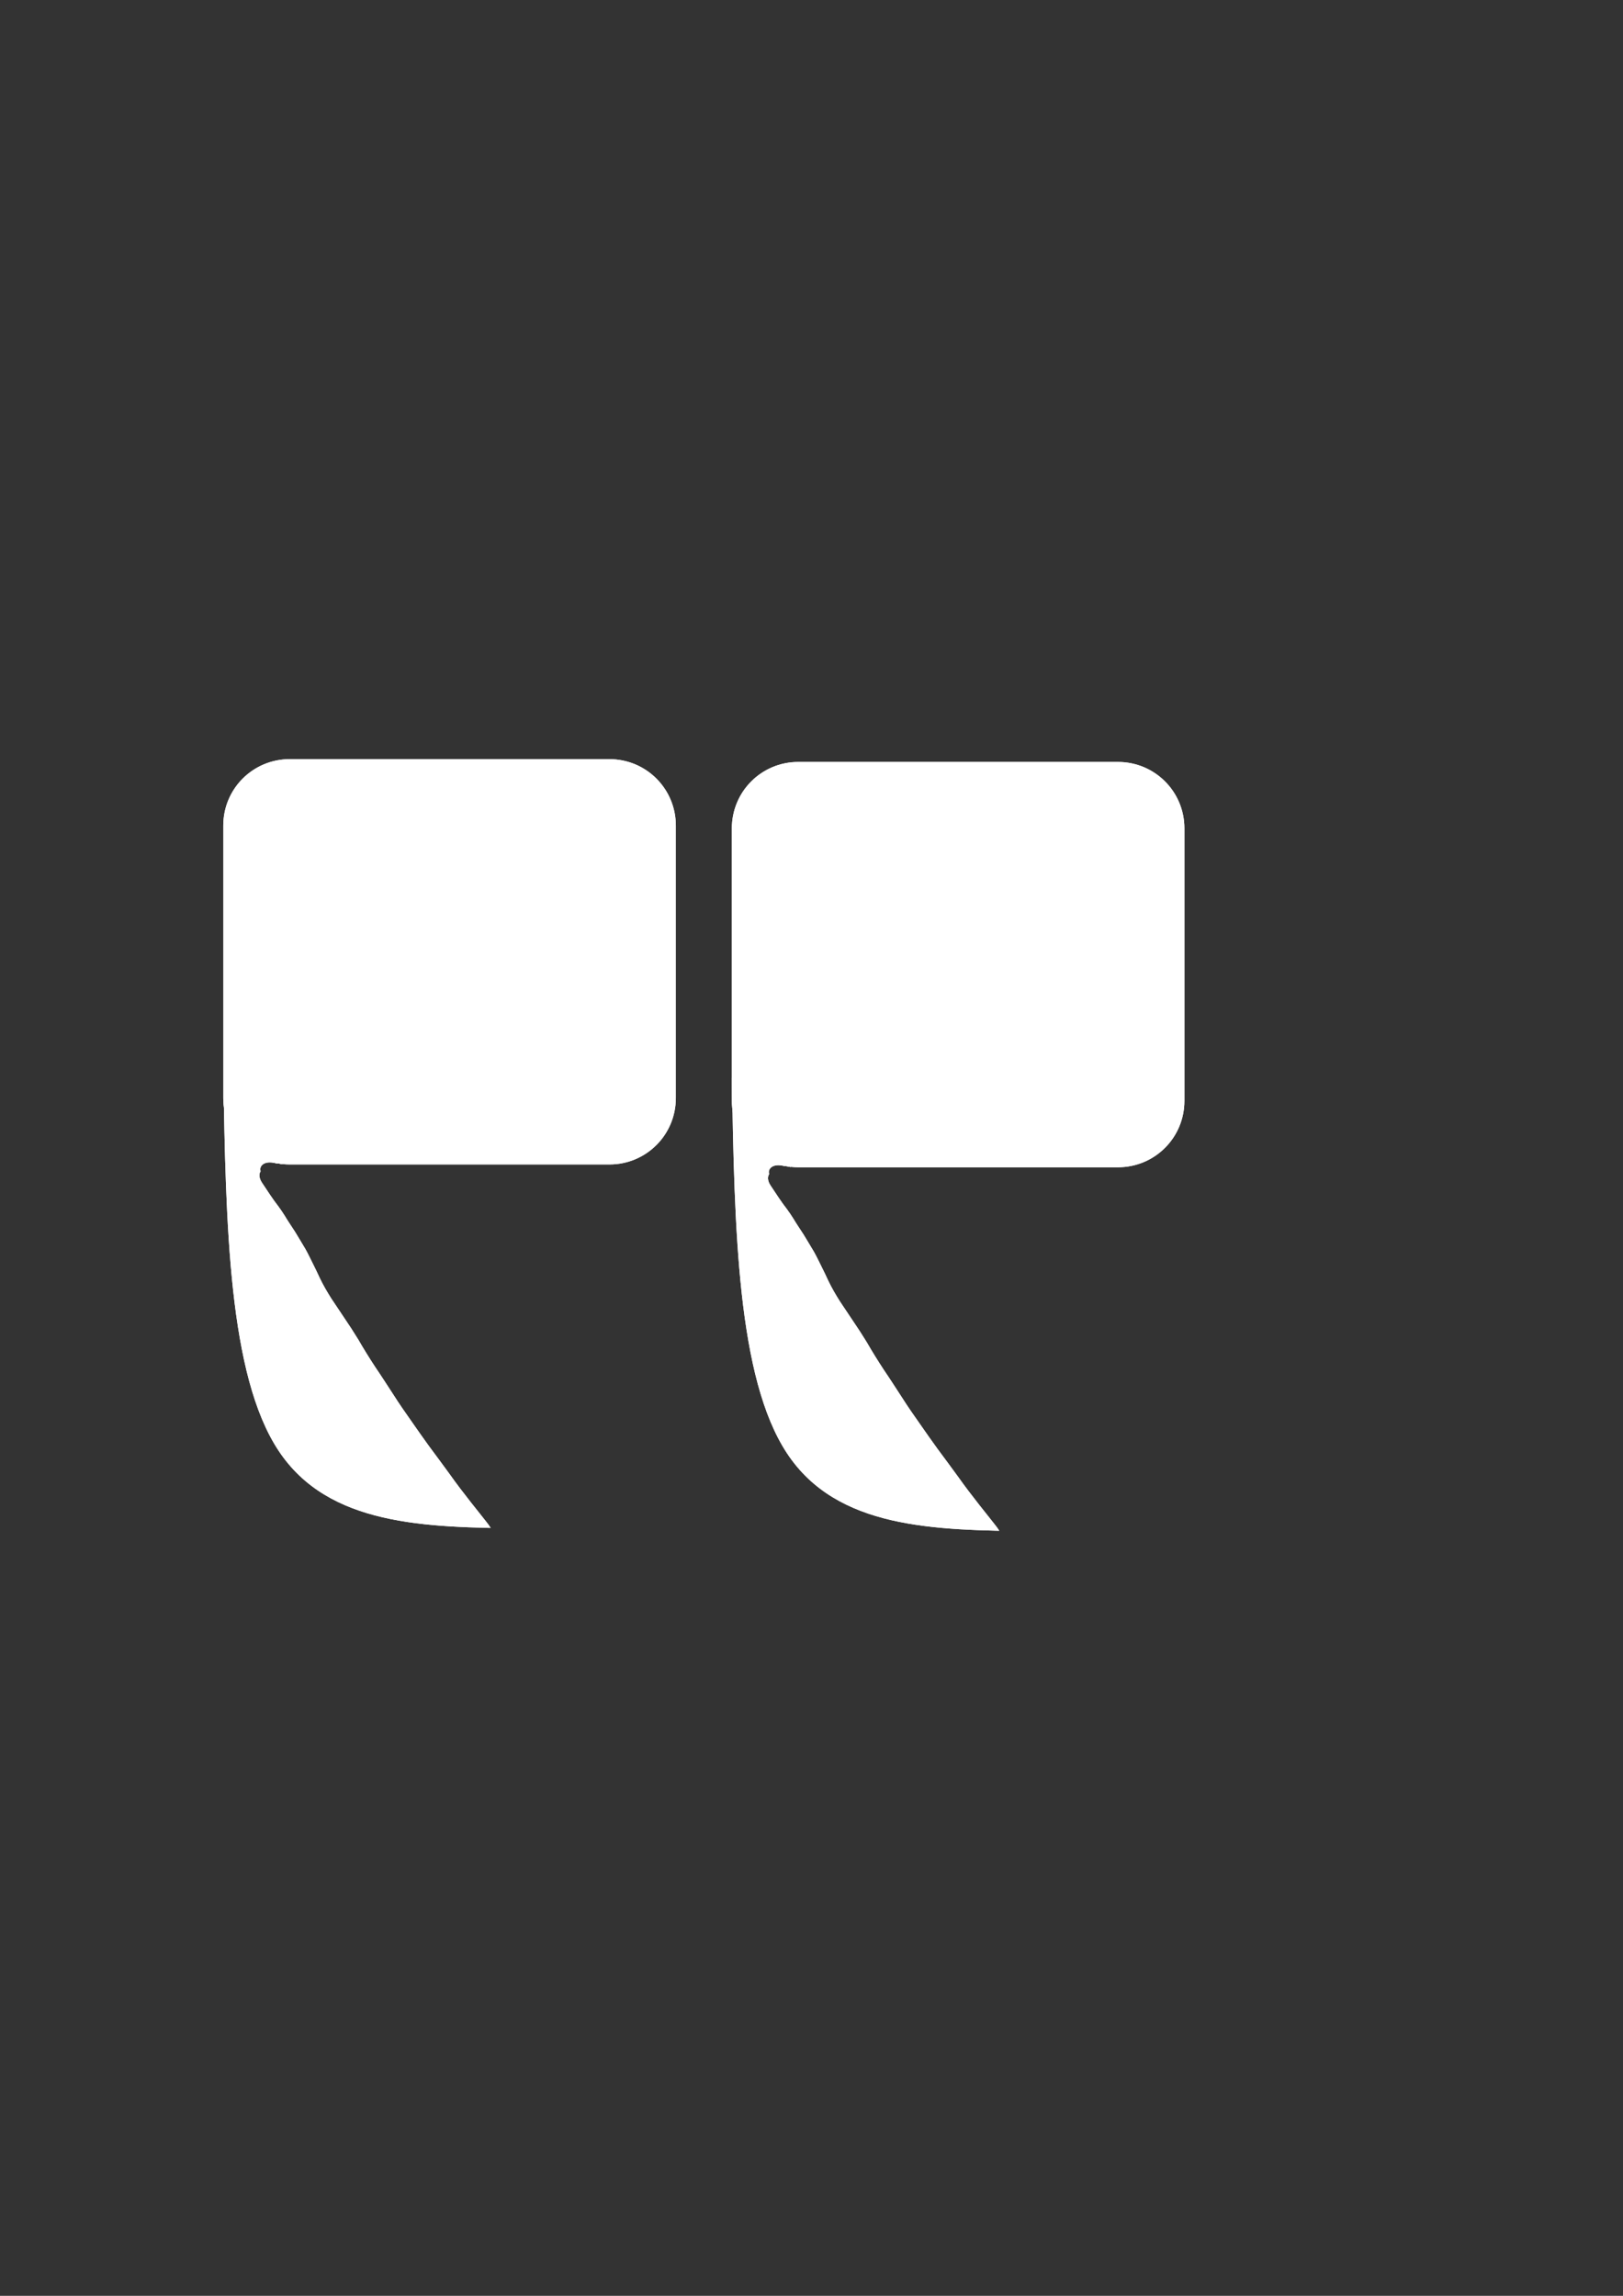 <?xml version="1.0" encoding="UTF-8" standalone="no"?>
<!-- Created with Inkscape (http://www.inkscape.org/) -->

<svg
   width="210mm"
   height="297mm"
   viewBox="0 0 210 297"
   version="1.1"
   id="svg5"
   sodipodi:docname="left start quote white.svg"
   inkscape:version="1.2.2 (732a01da63, 2022-12-09)"
   xmlns:inkscape="http://www.inkscape.org/namespaces/inkscape"
   xmlns:sodipodi="http://sodipodi.sourceforge.net/DTD/sodipodi-0.dtd"
   xmlns:xlink="http://www.w3.org/1999/xlink"
   xmlns="http://www.w3.org/2000/svg"
   xmlns:svg="http://www.w3.org/2000/svg">
  <rect x="0" y="0" width="210" height="297" fill="#333333" stroke="none"/>
  <sodipodi:namedview
     id="namedview7"
     pagecolor="#505050"
     bordercolor="#ffffff"
     borderopacity="1"
     inkscape:showpageshadow="0"
     inkscape:pageopacity="0"
     inkscape:pagecheckerboard="1"
     inkscape:deskcolor="#505050"
     inkscape:document-units="mm"
     showgrid="false"
     inkscape:zoom="0.72776573"
     inkscape:cx="344.8912"
     inkscape:cy="442.45007"
     inkscape:window-width="1920"
     inkscape:window-height="974"
     inkscape:window-x="-11"
     inkscape:window-y="-11"
     inkscape:window-maximized="1"
     inkscape:current-layer="layer1" />
  <defs
     id="defs2">
    <inkscape:path-effect
       effect="bspline"
       id="path-effect235"
       is_visible="true"
       lpeversion="1"
       weight="33.333"
       steps="2"
       helper_size="0"
       apply_no_weight="true"
       apply_with_weight="true"
       only_selected="false" />
    <clipPath
       clipPathUnits="userSpaceOnUse"
       id="clipPath717">
      <path
         id="path719"
         style="fill:#ff0000;fill-opacity:1;fill-rule:nonzero;stroke:none;stroke-width:0.265"
         d="m 70.423,69.657 v 52.434 h 5.112 c 0.204,-0.157 0.5,-0.26 0.882,-0.263 0.118,-7.9e-4 0.245,0.008 0.379,0.027 0.041,0.006 0.082,0.012 0.124,0.018 0.128,0.019 0.244,0.046 0.352,0.078 0.016,-8e-4 0.032,-0.002 0.048,-0.002 0.224,-0.004 0.48,0.038 0.761,0.142 H 128.981 V 69.657 Z" />
    </clipPath>
    <clipPath
       clipPathUnits="userSpaceOnUse"
       id="clipPath1117">
      <path
         id="path1119"
         style="fill:#ff0000;fill-opacity:1;fill-rule:nonzero;stroke:none;stroke-width:0.265"
         d="m 70.429,110.508 v 58.667 h 34.635 c -0.196,-0.313 -0.406,-0.615 -0.643,-0.9 -0.647,-0.833 -1.314,-1.65 -1.965,-2.48 -0.935,-1.189 -1.856,-2.389 -2.73,-3.624 -0.886,-1.226 -1.793,-2.436 -2.691,-3.652 -0.768,-1.056 -1.516,-2.126 -2.262,-3.198 -0.79,-1.123 -1.579,-2.247 -2.313,-3.408 -0.79,-1.2 -1.554,-2.416 -2.366,-3.601 -0.773,-1.178 -1.517,-2.375 -2.22,-3.596 -0.582,-0.944 -1.182,-1.878 -1.81,-2.793 -0.561,-0.831 -1.112,-1.668 -1.671,-2.5 -0.53,-0.844 -1.037,-1.705 -1.468,-2.604 -0.327,-0.691 -0.642,-1.388 -0.995,-2.066 -0.293,-0.588 -0.574,-1.18 -0.899,-1.752 -0.442,-0.733 -0.874,-1.472 -1.323,-2.201 -0.44,-0.687 -0.906,-1.357 -1.323,-2.058 -0.268,-0.423 -0.543,-0.843 -0.843,-1.244 -0.37,-0.482 -0.728,-0.973 -1.065,-1.48 -0.358,-0.527 -0.712,-1.056 -1.059,-1.59 -0.397,-0.611 -0.384,-1.145 -0.164,-1.458 -0.185,-0.539 0.233,-1.137 1.163,-1.144 0.118,-7.9e-4 0.245,0.008 0.379,0.027 0.041,0.006 0.082,0.012 0.124,0.018 0.128,0.019 0.244,0.046 0.353,0.078 0.016,-8e-4 0.032,-0.002 0.048,-0.002 0.242,-0.005 0.521,0.046 0.83,0.168 0.387,0.153 0.789,0.265 1.194,0.36 0.571,0.134 0.923,0.403 1.09,0.7 0.312,0.023 0.624,0.05 0.935,0.09 0.687,0.083 1.373,0.18 2.047,0.34 1.753,0.416 1.455,2.209 -0.299,1.796 -0.648,-0.152 -1.305,-0.249 -1.965,-0.328 -0.134,-0.017 -0.268,-0.032 -0.403,-0.045 0.259,0.297 0.491,0.615 0.718,0.938 0.407,0.653 0.792,1.318 1.212,1.963 0.055,0.076 0.109,0.154 0.162,0.232 0.107,0.088 0.213,0.176 0.32,0.264 0.717,0.578 1.379,1.218 2.053,1.844 0.312,0.282 0.63,0.557 0.948,0.832 -0.55,-0.778 -1.072,-1.577 -1.506,-2.426 -0.078,-0.168 -0.163,-0.333 -0.234,-0.504 -0.189,-0.457 -0.31,-0.941 -0.389,-1.428 -0.067,-0.418 0.132,-0.652 0.346,-0.655 0.177,-0.002 0.365,0.156 0.421,0.502 0.072,0.449 0.18,0.894 0.357,1.314 0.063,0.15 0.138,0.294 0.207,0.441 0.443,0.861 0.98,1.669 1.541,2.456 0.23,0.315 0.488,0.607 0.75,0.895 0.313,0.342 0.229,0.668 5.29e-4,0.751 0.151,0.147 0.302,0.295 0.453,0.442 1.055,1.049 2.096,2.112 3.189,3.122 0.606,0.56 0.809,0.729 1.413,1.254 0.76,0.614 1.51,1.258 2.35,1.763 0.375,0.233 0.797,0.368 1.193,0.558 1.602,0.768 0.809,2.402 -0.784,1.614 -0.444,-0.22 -0.926,-0.361 -1.342,-0.639 -0.771,-0.473 -1.485,-1.032 -2.184,-1.605 0.169,0.235 0.336,0.471 0.503,0.707 0.588,0.83 1.203,1.639 1.781,2.476 0.609,0.902 1.278,1.761 1.95,2.616 0.61,0.805 1.242,1.595 1.77,2.458 0.117,0.192 0.225,0.389 0.337,0.583 0.499,0.947 0.944,1.926 1.285,2.941 0.257,0.794 0.322,1.626 0.426,2.448 0.002,0.069 0.01,0.137 0.02,0.203 0.083,0.101 0.167,0.202 0.25,0.303 0.334,0.407 0.465,0.795 0.454,1.114 0.045,0.068 0.092,0.134 0.137,0.203 0.1,0.117 0.07,0.081 0.229,0.269 0.216,0.255 0.348,0.503 0.415,0.733 0.937,1.465 1.842,2.95 2.749,4.434 0.636,1.071 1.273,2.143 1.98,3.169 0.549,0.774 1.228,1.442 1.881,2.126 0.361,0.38 0.727,0.754 1.089,1.132 V 110.508 Z" />
    </clipPath>
    <clipPath
       clipPathUnits="userSpaceOnUse"
       id="clipPath717-4">
      <path
         id="path719-7"
         style="fill:#ff0000;fill-opacity:1;fill-rule:nonzero;stroke:none;stroke-width:0.265"
         d="m 70.423,69.657 v 52.434 h 5.112 c 0.204,-0.157 0.5,-0.26 0.882,-0.263 0.118,-7.9e-4 0.245,0.008 0.379,0.027 0.041,0.006 0.082,0.012 0.124,0.018 0.128,0.019 0.244,0.046 0.352,0.078 0.016,-8e-4 0.032,-0.002 0.048,-0.002 0.224,-0.004 0.48,0.038 0.761,0.142 H 128.981 V 69.657 Z" />
    </clipPath>
    <clipPath
       clipPathUnits="userSpaceOnUse"
       id="clipPath1117-6">
      <path
         id="path1119-9"
         style="fill:#ff0000;fill-opacity:1;fill-rule:nonzero;stroke:none;stroke-width:0.265"
         d="m 70.429,110.508 v 58.667 h 34.635 c -0.196,-0.313 -0.406,-0.615 -0.643,-0.9 -0.647,-0.833 -1.314,-1.65 -1.965,-2.48 -0.935,-1.189 -1.856,-2.389 -2.73,-3.624 -0.886,-1.226 -1.793,-2.436 -2.691,-3.652 -0.768,-1.056 -1.516,-2.126 -2.262,-3.198 -0.79,-1.123 -1.579,-2.247 -2.313,-3.408 -0.79,-1.2 -1.554,-2.416 -2.366,-3.601 -0.773,-1.178 -1.517,-2.375 -2.22,-3.596 -0.582,-0.944 -1.182,-1.878 -1.81,-2.793 -0.561,-0.831 -1.112,-1.668 -1.671,-2.5 -0.53,-0.844 -1.037,-1.705 -1.468,-2.604 -0.327,-0.691 -0.642,-1.388 -0.995,-2.066 -0.293,-0.588 -0.574,-1.18 -0.899,-1.752 -0.442,-0.733 -0.874,-1.472 -1.323,-2.201 -0.44,-0.687 -0.906,-1.357 -1.323,-2.058 -0.268,-0.423 -0.543,-0.843 -0.843,-1.244 -0.37,-0.482 -0.728,-0.973 -1.065,-1.48 -0.358,-0.527 -0.712,-1.056 -1.059,-1.59 -0.397,-0.611 -0.384,-1.145 -0.164,-1.458 -0.185,-0.539 0.233,-1.137 1.163,-1.144 0.118,-7.9e-4 0.245,0.008 0.379,0.027 0.041,0.006 0.082,0.012 0.124,0.018 0.128,0.019 0.244,0.046 0.353,0.078 0.016,-8e-4 0.032,-0.002 0.048,-0.002 0.242,-0.005 0.521,0.046 0.83,0.168 0.387,0.153 0.789,0.265 1.194,0.36 0.571,0.134 0.923,0.403 1.09,0.7 0.312,0.023 0.624,0.05 0.935,0.09 0.687,0.083 1.373,0.18 2.047,0.34 1.753,0.416 1.455,2.209 -0.299,1.796 -0.648,-0.152 -1.305,-0.249 -1.965,-0.328 -0.134,-0.017 -0.268,-0.032 -0.403,-0.045 0.259,0.297 0.491,0.615 0.718,0.938 0.407,0.653 0.792,1.318 1.212,1.963 0.055,0.076 0.109,0.154 0.162,0.232 0.107,0.088 0.213,0.176 0.32,0.264 0.717,0.578 1.379,1.218 2.053,1.844 0.312,0.282 0.63,0.557 0.948,0.832 -0.55,-0.778 -1.072,-1.577 -1.506,-2.426 -0.078,-0.168 -0.163,-0.333 -0.234,-0.504 -0.189,-0.457 -0.31,-0.941 -0.389,-1.428 -0.067,-0.418 0.132,-0.652 0.346,-0.655 0.177,-0.002 0.365,0.156 0.421,0.502 0.072,0.449 0.18,0.894 0.357,1.314 0.063,0.15 0.138,0.294 0.207,0.441 0.443,0.861 0.98,1.669 1.541,2.456 0.23,0.315 0.488,0.607 0.75,0.895 0.313,0.342 0.229,0.668 5.29e-4,0.751 0.151,0.147 0.302,0.295 0.453,0.442 1.055,1.049 2.096,2.112 3.189,3.122 0.606,0.56 0.809,0.729 1.413,1.254 0.76,0.614 1.51,1.258 2.35,1.763 0.375,0.233 0.797,0.368 1.193,0.558 1.602,0.768 0.809,2.402 -0.784,1.614 -0.444,-0.22 -0.926,-0.361 -1.342,-0.639 -0.771,-0.473 -1.485,-1.032 -2.184,-1.605 0.169,0.235 0.336,0.471 0.503,0.707 0.588,0.83 1.203,1.639 1.781,2.476 0.609,0.902 1.278,1.761 1.95,2.616 0.61,0.805 1.242,1.595 1.77,2.458 0.117,0.192 0.225,0.389 0.337,0.583 0.499,0.947 0.944,1.926 1.285,2.941 0.257,0.794 0.322,1.626 0.426,2.448 0.002,0.069 0.01,0.137 0.02,0.203 0.083,0.101 0.167,0.202 0.25,0.303 0.334,0.407 0.465,0.795 0.454,1.114 0.045,0.068 0.092,0.134 0.137,0.203 0.1,0.117 0.07,0.081 0.229,0.269 0.216,0.255 0.348,0.503 0.415,0.733 0.937,1.465 1.842,2.95 2.749,4.434 0.636,1.071 1.273,2.143 1.98,3.169 0.549,0.774 1.228,1.442 1.881,2.126 0.361,0.38 0.727,0.754 1.089,1.132 V 110.508 Z" />
    </clipPath>
    <clipPath
       clipPathUnits="userSpaceOnUse"
       id="clipPath1649">
      <path
         id="path1647"
         style="fill:#ff0000;fill-opacity:1;fill-rule:nonzero;stroke:none;stroke-width:0.265"
         d="m 70.423,69.657 v 52.434 h 5.112 c 0.204,-0.157 0.5,-0.26 0.882,-0.263 0.118,-7.9e-4 0.245,0.008 0.379,0.027 0.041,0.006 0.082,0.012 0.124,0.018 0.128,0.019 0.244,0.046 0.352,0.078 0.016,-8e-4 0.032,-0.002 0.048,-0.002 0.224,-0.004 0.48,0.038 0.761,0.142 H 128.981 V 69.657 Z" />
    </clipPath>
    <clipPath
       clipPathUnits="userSpaceOnUse"
       id="clipPath1653">
      <path
         id="path1651"
         style="fill:#ff0000;fill-opacity:1;fill-rule:nonzero;stroke:none;stroke-width:0.265"
         d="m 70.423,69.657 v 52.434 h 5.112 c 0.204,-0.157 0.5,-0.26 0.882,-0.263 0.118,-7.9e-4 0.245,0.008 0.379,0.027 0.041,0.006 0.082,0.012 0.124,0.018 0.128,0.019 0.244,0.046 0.352,0.078 0.016,-8e-4 0.032,-0.002 0.048,-0.002 0.224,-0.004 0.48,0.038 0.761,0.142 H 128.981 V 69.657 Z" />
    </clipPath>
    <clipPath
       clipPathUnits="userSpaceOnUse"
       id="clipPath1657">
      <path
         id="path1655"
         style="fill:#ff0000;fill-opacity:1;fill-rule:nonzero;stroke:none;stroke-width:0.265"
         d="m 70.429,110.508 v 58.667 h 34.635 c -0.196,-0.313 -0.406,-0.615 -0.643,-0.9 -0.647,-0.833 -1.314,-1.65 -1.965,-2.48 -0.935,-1.189 -1.856,-2.389 -2.73,-3.624 -0.886,-1.226 -1.793,-2.436 -2.691,-3.652 -0.768,-1.056 -1.516,-2.126 -2.262,-3.198 -0.79,-1.123 -1.579,-2.247 -2.313,-3.408 -0.79,-1.2 -1.554,-2.416 -2.366,-3.601 -0.773,-1.178 -1.517,-2.375 -2.22,-3.596 -0.582,-0.944 -1.182,-1.878 -1.81,-2.793 -0.561,-0.831 -1.112,-1.668 -1.671,-2.5 -0.53,-0.844 -1.037,-1.705 -1.468,-2.604 -0.327,-0.691 -0.642,-1.388 -0.995,-2.066 -0.293,-0.588 -0.574,-1.18 -0.899,-1.752 -0.442,-0.733 -0.874,-1.472 -1.323,-2.201 -0.44,-0.687 -0.906,-1.357 -1.323,-2.058 -0.268,-0.423 -0.543,-0.843 -0.843,-1.244 -0.37,-0.482 -0.728,-0.973 -1.065,-1.48 -0.358,-0.527 -0.712,-1.056 -1.059,-1.59 -0.397,-0.611 -0.384,-1.145 -0.164,-1.458 -0.185,-0.539 0.233,-1.137 1.163,-1.144 0.118,-7.9e-4 0.245,0.008 0.379,0.027 0.041,0.006 0.082,0.012 0.124,0.018 0.128,0.019 0.244,0.046 0.353,0.078 0.016,-8e-4 0.032,-0.002 0.048,-0.002 0.242,-0.005 0.521,0.046 0.83,0.168 0.387,0.153 0.789,0.265 1.194,0.36 0.571,0.134 0.923,0.403 1.09,0.7 0.312,0.023 0.624,0.05 0.935,0.09 0.687,0.083 1.373,0.18 2.047,0.34 1.753,0.416 1.455,2.209 -0.299,1.796 -0.648,-0.152 -1.305,-0.249 -1.965,-0.328 -0.134,-0.017 -0.268,-0.032 -0.403,-0.045 0.259,0.297 0.491,0.615 0.718,0.938 0.407,0.653 0.792,1.318 1.212,1.963 0.055,0.076 0.109,0.154 0.162,0.232 0.107,0.088 0.213,0.176 0.32,0.264 0.717,0.578 1.379,1.218 2.053,1.844 0.312,0.282 0.63,0.557 0.948,0.832 -0.55,-0.778 -1.072,-1.577 -1.506,-2.426 -0.078,-0.168 -0.163,-0.333 -0.234,-0.504 -0.189,-0.457 -0.31,-0.941 -0.389,-1.428 -0.067,-0.418 0.132,-0.652 0.346,-0.655 0.177,-0.002 0.365,0.156 0.421,0.502 0.072,0.449 0.18,0.894 0.357,1.314 0.063,0.15 0.138,0.294 0.207,0.441 0.443,0.861 0.98,1.669 1.541,2.456 0.23,0.315 0.488,0.607 0.75,0.895 0.313,0.342 0.229,0.668 5.29e-4,0.751 0.151,0.147 0.302,0.295 0.453,0.442 1.055,1.049 2.096,2.112 3.189,3.122 0.606,0.56 0.809,0.729 1.413,1.254 0.76,0.614 1.51,1.258 2.35,1.763 0.375,0.233 0.797,0.368 1.193,0.558 1.602,0.768 0.809,2.402 -0.784,1.614 -0.444,-0.22 -0.926,-0.361 -1.342,-0.639 -0.771,-0.473 -1.485,-1.032 -2.184,-1.605 0.169,0.235 0.336,0.471 0.503,0.707 0.588,0.83 1.203,1.639 1.781,2.476 0.609,0.902 1.278,1.761 1.95,2.616 0.61,0.805 1.242,1.595 1.77,2.458 0.117,0.192 0.225,0.389 0.337,0.583 0.499,0.947 0.944,1.926 1.285,2.941 0.257,0.794 0.322,1.626 0.426,2.448 0.002,0.069 0.01,0.137 0.02,0.203 0.083,0.101 0.167,0.202 0.25,0.303 0.334,0.407 0.465,0.795 0.454,1.114 0.045,0.068 0.092,0.134 0.137,0.203 0.1,0.117 0.07,0.081 0.229,0.269 0.216,0.255 0.348,0.503 0.415,0.733 0.937,1.465 1.842,2.95 2.749,4.434 0.636,1.071 1.273,2.143 1.98,3.169 0.549,0.774 1.228,1.442 1.881,2.126 0.361,0.38 0.727,0.754 1.089,1.132 V 110.508 Z" />
    </clipPath>
    <clipPath
       clipPathUnits="userSpaceOnUse"
       id="clipPath1661">
      <path
         id="path1659"
         style="fill:#ff0000;fill-opacity:1;fill-rule:nonzero;stroke:none;stroke-width:0.265"
         d="m 70.429,110.508 v 58.667 h 34.635 c -0.196,-0.313 -0.406,-0.615 -0.643,-0.9 -0.647,-0.833 -1.314,-1.65 -1.965,-2.48 -0.935,-1.189 -1.856,-2.389 -2.73,-3.624 -0.886,-1.226 -1.793,-2.436 -2.691,-3.652 -0.768,-1.056 -1.516,-2.126 -2.262,-3.198 -0.79,-1.123 -1.579,-2.247 -2.313,-3.408 -0.79,-1.2 -1.554,-2.416 -2.366,-3.601 -0.773,-1.178 -1.517,-2.375 -2.22,-3.596 -0.582,-0.944 -1.182,-1.878 -1.81,-2.793 -0.561,-0.831 -1.112,-1.668 -1.671,-2.5 -0.53,-0.844 -1.037,-1.705 -1.468,-2.604 -0.327,-0.691 -0.642,-1.388 -0.995,-2.066 -0.293,-0.588 -0.574,-1.18 -0.899,-1.752 -0.442,-0.733 -0.874,-1.472 -1.323,-2.201 -0.44,-0.687 -0.906,-1.357 -1.323,-2.058 -0.268,-0.423 -0.543,-0.843 -0.843,-1.244 -0.37,-0.482 -0.728,-0.973 -1.065,-1.48 -0.358,-0.527 -0.712,-1.056 -1.059,-1.59 -0.397,-0.611 -0.384,-1.145 -0.164,-1.458 -0.185,-0.539 0.233,-1.137 1.163,-1.144 0.118,-7.9e-4 0.245,0.008 0.379,0.027 0.041,0.006 0.082,0.012 0.124,0.018 0.128,0.019 0.244,0.046 0.353,0.078 0.016,-8e-4 0.032,-0.002 0.048,-0.002 0.242,-0.005 0.521,0.046 0.83,0.168 0.387,0.153 0.789,0.265 1.194,0.36 0.571,0.134 0.923,0.403 1.09,0.7 0.312,0.023 0.624,0.05 0.935,0.09 0.687,0.083 1.373,0.18 2.047,0.34 1.753,0.416 1.455,2.209 -0.299,1.796 -0.648,-0.152 -1.305,-0.249 -1.965,-0.328 -0.134,-0.017 -0.268,-0.032 -0.403,-0.045 0.259,0.297 0.491,0.615 0.718,0.938 0.407,0.653 0.792,1.318 1.212,1.963 0.055,0.076 0.109,0.154 0.162,0.232 0.107,0.088 0.213,0.176 0.32,0.264 0.717,0.578 1.379,1.218 2.053,1.844 0.312,0.282 0.63,0.557 0.948,0.832 -0.55,-0.778 -1.072,-1.577 -1.506,-2.426 -0.078,-0.168 -0.163,-0.333 -0.234,-0.504 -0.189,-0.457 -0.31,-0.941 -0.389,-1.428 -0.067,-0.418 0.132,-0.652 0.346,-0.655 0.177,-0.002 0.365,0.156 0.421,0.502 0.072,0.449 0.18,0.894 0.357,1.314 0.063,0.15 0.138,0.294 0.207,0.441 0.443,0.861 0.98,1.669 1.541,2.456 0.23,0.315 0.488,0.607 0.75,0.895 0.313,0.342 0.229,0.668 5.29e-4,0.751 0.151,0.147 0.302,0.295 0.453,0.442 1.055,1.049 2.096,2.112 3.189,3.122 0.606,0.56 0.809,0.729 1.413,1.254 0.76,0.614 1.51,1.258 2.35,1.763 0.375,0.233 0.797,0.368 1.193,0.558 1.602,0.768 0.809,2.402 -0.784,1.614 -0.444,-0.22 -0.926,-0.361 -1.342,-0.639 -0.771,-0.473 -1.485,-1.032 -2.184,-1.605 0.169,0.235 0.336,0.471 0.503,0.707 0.588,0.83 1.203,1.639 1.781,2.476 0.609,0.902 1.278,1.761 1.95,2.616 0.61,0.805 1.242,1.595 1.77,2.458 0.117,0.192 0.225,0.389 0.337,0.583 0.499,0.947 0.944,1.926 1.285,2.941 0.257,0.794 0.322,1.626 0.426,2.448 0.002,0.069 0.01,0.137 0.02,0.203 0.083,0.101 0.167,0.202 0.25,0.303 0.334,0.407 0.465,0.795 0.454,1.114 0.045,0.068 0.092,0.134 0.137,0.203 0.1,0.117 0.07,0.081 0.229,0.269 0.216,0.255 0.348,0.503 0.415,0.733 0.937,1.465 1.842,2.95 2.749,4.434 0.636,1.071 1.273,2.143 1.98,3.169 0.549,0.774 1.228,1.442 1.881,2.126 0.361,0.38 0.727,0.754 1.089,1.132 V 110.508 Z" />
    </clipPath>
    <clipPath
       clipPathUnits="userSpaceOnUse"
       id="clipPath717-6">
      <path
         id="path719-6"
         style="fill:#ff0000;fill-opacity:1;fill-rule:nonzero;stroke:none;stroke-width:0.265"
         d="m 70.423,69.657 v 52.434 h 5.112 c 0.204,-0.157 0.5,-0.26 0.882,-0.263 0.118,-7.9e-4 0.245,0.008 0.379,0.027 0.041,0.006 0.082,0.012 0.124,0.018 0.128,0.019 0.244,0.046 0.352,0.078 0.016,-8e-4 0.032,-0.002 0.048,-0.002 0.224,-0.004 0.48,0.038 0.761,0.142 H 128.981 V 69.657 Z" />
    </clipPath>
    <clipPath
       clipPathUnits="userSpaceOnUse"
       id="clipPath1117-0">
      <path
         id="path1119-7"
         style="fill:#ff0000;fill-opacity:1;fill-rule:nonzero;stroke:none;stroke-width:0.265"
         d="m 70.429,110.508 v 58.667 h 34.635 c -0.196,-0.313 -0.406,-0.615 -0.643,-0.9 -0.647,-0.833 -1.314,-1.65 -1.965,-2.48 -0.935,-1.189 -1.856,-2.389 -2.73,-3.624 -0.886,-1.226 -1.793,-2.436 -2.691,-3.652 -0.768,-1.056 -1.516,-2.126 -2.262,-3.198 -0.79,-1.123 -1.579,-2.247 -2.313,-3.408 -0.79,-1.2 -1.554,-2.416 -2.366,-3.601 -0.773,-1.178 -1.517,-2.375 -2.22,-3.596 -0.582,-0.944 -1.182,-1.878 -1.81,-2.793 -0.561,-0.831 -1.112,-1.668 -1.671,-2.5 -0.53,-0.844 -1.037,-1.705 -1.468,-2.604 -0.327,-0.691 -0.642,-1.388 -0.995,-2.066 -0.293,-0.588 -0.574,-1.18 -0.899,-1.752 -0.442,-0.733 -0.874,-1.472 -1.323,-2.201 -0.44,-0.687 -0.906,-1.357 -1.323,-2.058 -0.268,-0.423 -0.543,-0.843 -0.843,-1.244 -0.37,-0.482 -0.728,-0.973 -1.065,-1.48 -0.358,-0.527 -0.712,-1.056 -1.059,-1.59 -0.397,-0.611 -0.384,-1.145 -0.164,-1.458 -0.185,-0.539 0.233,-1.137 1.163,-1.144 0.118,-7.9e-4 0.245,0.008 0.379,0.027 0.041,0.006 0.082,0.012 0.124,0.018 0.128,0.019 0.244,0.046 0.353,0.078 0.016,-8e-4 0.032,-0.002 0.048,-0.002 0.242,-0.005 0.521,0.046 0.83,0.168 0.387,0.153 0.789,0.265 1.194,0.36 0.571,0.134 0.923,0.403 1.09,0.7 0.312,0.023 0.624,0.05 0.935,0.09 0.687,0.083 1.373,0.18 2.047,0.34 1.753,0.416 1.455,2.209 -0.299,1.796 -0.648,-0.152 -1.305,-0.249 -1.965,-0.328 -0.134,-0.017 -0.268,-0.032 -0.403,-0.045 0.259,0.297 0.491,0.615 0.718,0.938 0.407,0.653 0.792,1.318 1.212,1.963 0.055,0.076 0.109,0.154 0.162,0.232 0.107,0.088 0.213,0.176 0.32,0.264 0.717,0.578 1.379,1.218 2.053,1.844 0.312,0.282 0.63,0.557 0.948,0.832 -0.55,-0.778 -1.072,-1.577 -1.506,-2.426 -0.078,-0.168 -0.163,-0.333 -0.234,-0.504 -0.189,-0.457 -0.31,-0.941 -0.389,-1.428 -0.067,-0.418 0.132,-0.652 0.346,-0.655 0.177,-0.002 0.365,0.156 0.421,0.502 0.072,0.449 0.18,0.894 0.357,1.314 0.063,0.15 0.138,0.294 0.207,0.441 0.443,0.861 0.98,1.669 1.541,2.456 0.23,0.315 0.488,0.607 0.75,0.895 0.313,0.342 0.229,0.668 5.29e-4,0.751 0.151,0.147 0.302,0.295 0.453,0.442 1.055,1.049 2.096,2.112 3.189,3.122 0.606,0.56 0.809,0.729 1.413,1.254 0.76,0.614 1.51,1.258 2.35,1.763 0.375,0.233 0.797,0.368 1.193,0.558 1.602,0.768 0.809,2.402 -0.784,1.614 -0.444,-0.22 -0.926,-0.361 -1.342,-0.639 -0.771,-0.473 -1.485,-1.032 -2.184,-1.605 0.169,0.235 0.336,0.471 0.503,0.707 0.588,0.83 1.203,1.639 1.781,2.476 0.609,0.902 1.278,1.761 1.95,2.616 0.61,0.805 1.242,1.595 1.77,2.458 0.117,0.192 0.225,0.389 0.337,0.583 0.499,0.947 0.944,1.926 1.285,2.941 0.257,0.794 0.322,1.626 0.426,2.448 0.002,0.069 0.01,0.137 0.02,0.203 0.083,0.101 0.167,0.202 0.25,0.303 0.334,0.407 0.465,0.795 0.454,1.114 0.045,0.068 0.092,0.134 0.137,0.203 0.1,0.117 0.07,0.081 0.229,0.269 0.216,0.255 0.348,0.503 0.415,0.733 0.937,1.465 1.842,2.95 2.749,4.434 0.636,1.071 1.273,2.143 1.98,3.169 0.549,0.774 1.228,1.442 1.881,2.126 0.361,0.38 0.727,0.754 1.089,1.132 V 110.508 Z" />
    </clipPath>
    <clipPath
       clipPathUnits="userSpaceOnUse"
       id="clipPath1649-2">
      <path
         id="path1647-5"
         style="fill:#ff0000;fill-opacity:1;fill-rule:nonzero;stroke:none;stroke-width:0.265"
         d="m 70.423,69.657 v 52.434 h 5.112 c 0.204,-0.157 0.5,-0.26 0.882,-0.263 0.118,-7.9e-4 0.245,0.008 0.379,0.027 0.041,0.006 0.082,0.012 0.124,0.018 0.128,0.019 0.244,0.046 0.352,0.078 0.016,-8e-4 0.032,-0.002 0.048,-0.002 0.224,-0.004 0.48,0.038 0.761,0.142 H 128.981 V 69.657 Z" />
    </clipPath>
    <clipPath
       clipPathUnits="userSpaceOnUse"
       id="clipPath1653-8">
      <path
         id="path1651-2"
         style="fill:#ff0000;fill-opacity:1;fill-rule:nonzero;stroke:none;stroke-width:0.265"
         d="m 70.423,69.657 v 52.434 h 5.112 c 0.204,-0.157 0.5,-0.26 0.882,-0.263 0.118,-7.9e-4 0.245,0.008 0.379,0.027 0.041,0.006 0.082,0.012 0.124,0.018 0.128,0.019 0.244,0.046 0.352,0.078 0.016,-8e-4 0.032,-0.002 0.048,-0.002 0.224,-0.004 0.48,0.038 0.761,0.142 H 128.981 V 69.657 Z" />
    </clipPath>
    <clipPath
       clipPathUnits="userSpaceOnUse"
       id="clipPath1657-8">
      <path
         id="path1655-8"
         style="fill:#ff0000;fill-opacity:1;fill-rule:nonzero;stroke:none;stroke-width:0.265"
         d="m 70.429,110.508 v 58.667 h 34.635 c -0.196,-0.313 -0.406,-0.615 -0.643,-0.9 -0.647,-0.833 -1.314,-1.65 -1.965,-2.48 -0.935,-1.189 -1.856,-2.389 -2.73,-3.624 -0.886,-1.226 -1.793,-2.436 -2.691,-3.652 -0.768,-1.056 -1.516,-2.126 -2.262,-3.198 -0.79,-1.123 -1.579,-2.247 -2.313,-3.408 -0.79,-1.2 -1.554,-2.416 -2.366,-3.601 -0.773,-1.178 -1.517,-2.375 -2.22,-3.596 -0.582,-0.944 -1.182,-1.878 -1.81,-2.793 -0.561,-0.831 -1.112,-1.668 -1.671,-2.5 -0.53,-0.844 -1.037,-1.705 -1.468,-2.604 -0.327,-0.691 -0.642,-1.388 -0.995,-2.066 -0.293,-0.588 -0.574,-1.18 -0.899,-1.752 -0.442,-0.733 -0.874,-1.472 -1.323,-2.201 -0.44,-0.687 -0.906,-1.357 -1.323,-2.058 -0.268,-0.423 -0.543,-0.843 -0.843,-1.244 -0.37,-0.482 -0.728,-0.973 -1.065,-1.48 -0.358,-0.527 -0.712,-1.056 -1.059,-1.59 -0.397,-0.611 -0.384,-1.145 -0.164,-1.458 -0.185,-0.539 0.233,-1.137 1.163,-1.144 0.118,-7.9e-4 0.245,0.008 0.379,0.027 0.041,0.006 0.082,0.012 0.124,0.018 0.128,0.019 0.244,0.046 0.353,0.078 0.016,-8e-4 0.032,-0.002 0.048,-0.002 0.242,-0.005 0.521,0.046 0.83,0.168 0.387,0.153 0.789,0.265 1.194,0.36 0.571,0.134 0.923,0.403 1.09,0.7 0.312,0.023 0.624,0.05 0.935,0.09 0.687,0.083 1.373,0.18 2.047,0.34 1.753,0.416 1.455,2.209 -0.299,1.796 -0.648,-0.152 -1.305,-0.249 -1.965,-0.328 -0.134,-0.017 -0.268,-0.032 -0.403,-0.045 0.259,0.297 0.491,0.615 0.718,0.938 0.407,0.653 0.792,1.318 1.212,1.963 0.055,0.076 0.109,0.154 0.162,0.232 0.107,0.088 0.213,0.176 0.32,0.264 0.717,0.578 1.379,1.218 2.053,1.844 0.312,0.282 0.63,0.557 0.948,0.832 -0.55,-0.778 -1.072,-1.577 -1.506,-2.426 -0.078,-0.168 -0.163,-0.333 -0.234,-0.504 -0.189,-0.457 -0.31,-0.941 -0.389,-1.428 -0.067,-0.418 0.132,-0.652 0.346,-0.655 0.177,-0.002 0.365,0.156 0.421,0.502 0.072,0.449 0.18,0.894 0.357,1.314 0.063,0.15 0.138,0.294 0.207,0.441 0.443,0.861 0.98,1.669 1.541,2.456 0.23,0.315 0.488,0.607 0.75,0.895 0.313,0.342 0.229,0.668 5.29e-4,0.751 0.151,0.147 0.302,0.295 0.453,0.442 1.055,1.049 2.096,2.112 3.189,3.122 0.606,0.56 0.809,0.729 1.413,1.254 0.76,0.614 1.51,1.258 2.35,1.763 0.375,0.233 0.797,0.368 1.193,0.558 1.602,0.768 0.809,2.402 -0.784,1.614 -0.444,-0.22 -0.926,-0.361 -1.342,-0.639 -0.771,-0.473 -1.485,-1.032 -2.184,-1.605 0.169,0.235 0.336,0.471 0.503,0.707 0.588,0.83 1.203,1.639 1.781,2.476 0.609,0.902 1.278,1.761 1.95,2.616 0.61,0.805 1.242,1.595 1.77,2.458 0.117,0.192 0.225,0.389 0.337,0.583 0.499,0.947 0.944,1.926 1.285,2.941 0.257,0.794 0.322,1.626 0.426,2.448 0.002,0.069 0.01,0.137 0.02,0.203 0.083,0.101 0.167,0.202 0.25,0.303 0.334,0.407 0.465,0.795 0.454,1.114 0.045,0.068 0.092,0.134 0.137,0.203 0.1,0.117 0.07,0.081 0.229,0.269 0.216,0.255 0.348,0.503 0.415,0.733 0.937,1.465 1.842,2.95 2.749,4.434 0.636,1.071 1.273,2.143 1.98,3.169 0.549,0.774 1.228,1.442 1.881,2.126 0.361,0.38 0.727,0.754 1.089,1.132 V 110.508 Z" />
    </clipPath>
    <clipPath
       clipPathUnits="userSpaceOnUse"
       id="clipPath1661-2">
      <path
         id="path1659-9"
         style="fill:#ff0000;fill-opacity:1;fill-rule:nonzero;stroke:none;stroke-width:0.265"
         d="m 70.429,110.508 v 58.667 h 34.635 c -0.196,-0.313 -0.406,-0.615 -0.643,-0.9 -0.647,-0.833 -1.314,-1.65 -1.965,-2.48 -0.935,-1.189 -1.856,-2.389 -2.73,-3.624 -0.886,-1.226 -1.793,-2.436 -2.691,-3.652 -0.768,-1.056 -1.516,-2.126 -2.262,-3.198 -0.79,-1.123 -1.579,-2.247 -2.313,-3.408 -0.79,-1.2 -1.554,-2.416 -2.366,-3.601 -0.773,-1.178 -1.517,-2.375 -2.22,-3.596 -0.582,-0.944 -1.182,-1.878 -1.81,-2.793 -0.561,-0.831 -1.112,-1.668 -1.671,-2.5 -0.53,-0.844 -1.037,-1.705 -1.468,-2.604 -0.327,-0.691 -0.642,-1.388 -0.995,-2.066 -0.293,-0.588 -0.574,-1.18 -0.899,-1.752 -0.442,-0.733 -0.874,-1.472 -1.323,-2.201 -0.44,-0.687 -0.906,-1.357 -1.323,-2.058 -0.268,-0.423 -0.543,-0.843 -0.843,-1.244 -0.37,-0.482 -0.728,-0.973 -1.065,-1.48 -0.358,-0.527 -0.712,-1.056 -1.059,-1.59 -0.397,-0.611 -0.384,-1.145 -0.164,-1.458 -0.185,-0.539 0.233,-1.137 1.163,-1.144 0.118,-7.9e-4 0.245,0.008 0.379,0.027 0.041,0.006 0.082,0.012 0.124,0.018 0.128,0.019 0.244,0.046 0.353,0.078 0.016,-8e-4 0.032,-0.002 0.048,-0.002 0.242,-0.005 0.521,0.046 0.83,0.168 0.387,0.153 0.789,0.265 1.194,0.36 0.571,0.134 0.923,0.403 1.09,0.7 0.312,0.023 0.624,0.05 0.935,0.09 0.687,0.083 1.373,0.18 2.047,0.34 1.753,0.416 1.455,2.209 -0.299,1.796 -0.648,-0.152 -1.305,-0.249 -1.965,-0.328 -0.134,-0.017 -0.268,-0.032 -0.403,-0.045 0.259,0.297 0.491,0.615 0.718,0.938 0.407,0.653 0.792,1.318 1.212,1.963 0.055,0.076 0.109,0.154 0.162,0.232 0.107,0.088 0.213,0.176 0.32,0.264 0.717,0.578 1.379,1.218 2.053,1.844 0.312,0.282 0.63,0.557 0.948,0.832 -0.55,-0.778 -1.072,-1.577 -1.506,-2.426 -0.078,-0.168 -0.163,-0.333 -0.234,-0.504 -0.189,-0.457 -0.31,-0.941 -0.389,-1.428 -0.067,-0.418 0.132,-0.652 0.346,-0.655 0.177,-0.002 0.365,0.156 0.421,0.502 0.072,0.449 0.18,0.894 0.357,1.314 0.063,0.15 0.138,0.294 0.207,0.441 0.443,0.861 0.98,1.669 1.541,2.456 0.23,0.315 0.488,0.607 0.75,0.895 0.313,0.342 0.229,0.668 5.29e-4,0.751 0.151,0.147 0.302,0.295 0.453,0.442 1.055,1.049 2.096,2.112 3.189,3.122 0.606,0.56 0.809,0.729 1.413,1.254 0.76,0.614 1.51,1.258 2.35,1.763 0.375,0.233 0.797,0.368 1.193,0.558 1.602,0.768 0.809,2.402 -0.784,1.614 -0.444,-0.22 -0.926,-0.361 -1.342,-0.639 -0.771,-0.473 -1.485,-1.032 -2.184,-1.605 0.169,0.235 0.336,0.471 0.503,0.707 0.588,0.83 1.203,1.639 1.781,2.476 0.609,0.902 1.278,1.761 1.95,2.616 0.61,0.805 1.242,1.595 1.77,2.458 0.117,0.192 0.225,0.389 0.337,0.583 0.499,0.947 0.944,1.926 1.285,2.941 0.257,0.794 0.322,1.626 0.426,2.448 0.002,0.069 0.01,0.137 0.02,0.203 0.083,0.101 0.167,0.202 0.25,0.303 0.334,0.407 0.465,0.795 0.454,1.114 0.045,0.068 0.092,0.134 0.137,0.203 0.1,0.117 0.07,0.081 0.229,0.269 0.216,0.255 0.348,0.503 0.415,0.733 0.937,1.465 1.842,2.95 2.749,4.434 0.636,1.071 1.273,2.143 1.98,3.169 0.549,0.774 1.228,1.442 1.881,2.126 0.361,0.38 0.727,0.754 1.089,1.132 V 110.508 Z" />
    </clipPath>
  </defs>
  <g
     inkscape:label="Layer 1"
     inkscape:groupmode="layer"
     id="layer1">
    <path
       id="rect171"
       style="fill:#ffffff;stroke-width:0.265"
       d="m 79.019,69.657 c -4.762,0 -8.596,3.834 -8.596,8.596 V 113.495 c 0,4.762 3.834,8.596 8.596,8.596 h 41.365 c 4.762,0 8.596,-3.834 8.596,-8.596 V 78.254 c 0,-4.762 -3.834,-8.596 -8.596,-8.596 z"
       clip-path="url(#clipPath717-4)"
       transform="translate(-41.533,28.551)" />
    <path
       id="path233"
       style="fill:#ffffff;stroke-width:0.265"
       d="m 70.429,110.508 c 0.339,19.41 0.677,38.821 7.14,48.599 6.462,9.778 19.048,9.923 31.633,10.068 L 91.162,141.88 c -0.117,-0.028 -0.246,-0.107 -0.369,-0.254 -0.285,-0.34 -0.581,-0.673 -0.844,-1.031 -0.446,-0.579 -0.89,-1.159 -1.315,-1.754 -0.421,-0.577 -0.815,-1.174 -1.265,-1.73 -0.521,-0.627 -1.053,-1.244 -1.62,-1.83 -0.187,-0.199 -0.375,-0.404 -0.57,-0.595 -0.413,-0.405 -0.852,-0.781 -1.268,-1.182 -0.504,-0.473 -1.019,-0.933 -1.492,-1.437 -0.144,-0.142 -0.285,-0.287 -0.426,-0.432 0.026,0.034 0.052,0.068 0.078,0.102 0.054,0.07 0.109,0.14 0.163,0.21 0.474,0.611 -0.143,1.09 -0.617,0.479 -0.054,-0.07 -0.109,-0.14 -0.163,-0.21 -0.304,-0.393 -0.594,-0.797 -0.88,-1.204 -0.185,-0.313 -0.372,-0.625 -0.544,-0.946 -0.163,-0.322 -0.308,-0.655 -0.511,-0.955 -0.325,-0.423 -0.641,-0.853 -0.914,-1.312 -0.326,-0.485 -0.629,-0.983 -0.937,-1.478 -0.32,-0.422 -0.682,-0.814 -0.945,-1.276 -0.229,-0.398 -0.434,-0.808 -0.593,-1.238 -0.195,-0.223 -0.39,-0.446 -0.61,-0.644 -0.293,-0.266 -0.318,-0.554 -0.193,-0.705 0.034,-0.179 0.234,-0.337 0.594,-0.317 0.161,0.009 0.077,0.004 0.254,0.012 0.313,0.01 0.625,-0.008 0.938,-0.028 0.22,-0.011 0.44,-0.017 0.66,-0.018 0.063,-0.028 0.137,-0.045 0.225,-0.046 0.021,-2.1e-4 0.043,3.2e-4 0.065,0.002 z m 7.14,12.379 c -0.139,0.003 -0.279,0.007 -0.418,0.015 -0.147,0.011 -0.293,0.018 -0.44,0.024 0.29,0.256 0.57,0.523 0.855,0.784 0.418,0.396 0.865,0.762 1.327,1.105 0.111,0.09 0.225,0.176 0.341,0.259 -0.027,-0.355 0.15,-0.557 0.346,-0.562 0.039,-9.5e-4 0.078,0.006 0.116,0.02 l -0.943,-1.426 c -0.06,0.008 -0.127,0.011 -0.199,0.006 -0.17,-0.012 -0.34,-0.02 -0.51,-0.028 -0.233,-0.012 -0.389,-0.092 -0.476,-0.196 z m 2.438,2.114 c 4.13e-4,0.002 0.001,0.004 0.002,0.007 0.039,0.219 0.078,0.437 0.12,0.655 0.025,0.016 0.051,0.032 0.076,0.048 0.175,0.107 0.341,0.226 0.504,0.35 z m 0.473,1.872 c 0.011,0.025 0.023,0.051 0.034,0.076 0.268,0.246 0.533,0.496 0.805,0.737 0.347,0.268 0.684,0.546 1.014,0.835 l -0.344,-0.521 c -0.397,-0.29 -0.794,-0.58 -1.186,-0.876 -0.109,-0.082 -0.215,-0.166 -0.322,-0.251 z m -0.82,0.358 c 0.171,0.295 0.345,0.588 0.524,0.877 -0.017,-0.034 -0.033,-0.068 -0.05,-0.102 -0.091,-0.197 -0.182,-0.394 -0.271,-0.593 -0.067,-0.061 -0.135,-0.122 -0.203,-0.182 z m 1.371,1.223 c -0.087,0.225 -0.351,0.286 -0.576,0.083 0.174,0.274 0.349,0.547 0.544,0.807 0.306,0.364 0.641,0.702 0.945,1.067 0.314,0.392 0.666,0.748 1.023,1.1 0.468,0.5 0.979,0.955 1.478,1.424 0.416,0.402 0.856,0.779 1.269,1.184 0.22,0.216 0.394,0.405 0.604,0.629 0.146,0.151 0.291,0.305 0.433,0.46 l -2.718,-4.112 c -0.103,-0.09 -0.205,-0.181 -0.307,-0.272 -0.573,-0.509 -1.155,-1.007 -1.708,-1.538 -0.321,-0.288 -0.651,-0.563 -0.987,-0.831 z"
       clip-path="url(#clipPath1117-6)"
       transform="translate(-41.533,28.551)" />
    <use
       x="0"
       y="0"
       xlink:href="#rect171"
       id="use1121" />
    <use
       x="0"
       y="0"
       xlink:href="#path233"
       id="use1123" />
    <path
       id="rect171-8"
       style="fill:#ffffff;stroke-width:0.265"
       d="m 79.019,69.657 c -4.762,0 -8.596,3.834 -8.596,8.596 V 113.495 c 0,4.762 3.834,8.596 8.596,8.596 h 41.365 c 4.762,0 8.596,-3.834 8.596,-8.596 V 78.254 c 0,-4.762 -3.834,-8.596 -8.596,-8.596 z"
       clip-path="url(#clipPath717-6)"
       transform="translate(24.271,28.914)" />
    <path
       id="path233-8"
       style="fill:#ffffff;stroke-width:0.265"
       d="m 70.429,110.508 c 0.339,19.41 0.677,38.821 7.14,48.599 6.462,9.778 19.048,9.923 31.633,10.068 L 91.162,141.88 c -0.117,-0.028 -0.246,-0.107 -0.369,-0.254 -0.285,-0.34 -0.581,-0.673 -0.844,-1.031 -0.446,-0.579 -0.89,-1.159 -1.315,-1.754 -0.421,-0.577 -0.815,-1.174 -1.265,-1.73 -0.521,-0.627 -1.053,-1.244 -1.62,-1.83 -0.187,-0.199 -0.375,-0.404 -0.57,-0.595 -0.413,-0.405 -0.852,-0.781 -1.268,-1.182 -0.504,-0.473 -1.019,-0.933 -1.492,-1.437 -0.144,-0.142 -0.285,-0.287 -0.426,-0.432 0.026,0.034 0.052,0.068 0.078,0.102 0.054,0.07 0.109,0.14 0.163,0.21 0.474,0.611 -0.143,1.09 -0.617,0.479 -0.054,-0.07 -0.109,-0.14 -0.163,-0.21 -0.304,-0.393 -0.594,-0.797 -0.88,-1.204 -0.185,-0.313 -0.372,-0.625 -0.544,-0.946 -0.163,-0.322 -0.308,-0.655 -0.511,-0.955 -0.325,-0.423 -0.641,-0.853 -0.914,-1.312 -0.326,-0.485 -0.629,-0.983 -0.937,-1.478 -0.32,-0.422 -0.682,-0.814 -0.945,-1.276 -0.229,-0.398 -0.434,-0.808 -0.593,-1.238 -0.195,-0.223 -0.39,-0.446 -0.61,-0.644 -0.293,-0.266 -0.318,-0.554 -0.193,-0.705 0.034,-0.179 0.234,-0.337 0.594,-0.317 0.161,0.009 0.077,0.004 0.254,0.012 0.313,0.01 0.625,-0.008 0.938,-0.028 0.22,-0.011 0.44,-0.017 0.66,-0.018 0.063,-0.028 0.137,-0.045 0.225,-0.046 0.021,-2.1e-4 0.043,3.2e-4 0.065,0.002 z m 7.14,12.379 c -0.139,0.003 -0.279,0.007 -0.418,0.015 -0.147,0.011 -0.293,0.018 -0.44,0.024 0.29,0.256 0.57,0.523 0.855,0.784 0.418,0.396 0.865,0.762 1.327,1.105 0.111,0.09 0.225,0.176 0.341,0.259 -0.027,-0.355 0.15,-0.557 0.346,-0.562 0.039,-9.5e-4 0.078,0.006 0.116,0.02 l -0.943,-1.426 c -0.06,0.008 -0.127,0.011 -0.199,0.006 -0.17,-0.012 -0.34,-0.02 -0.51,-0.028 -0.233,-0.012 -0.389,-0.092 -0.476,-0.196 z m 2.438,2.114 c 4.13e-4,0.002 0.001,0.004 0.002,0.007 0.039,0.219 0.078,0.437 0.12,0.655 0.025,0.016 0.051,0.032 0.076,0.048 0.175,0.107 0.341,0.226 0.504,0.35 z m 0.473,1.872 c 0.011,0.025 0.023,0.051 0.034,0.076 0.268,0.246 0.533,0.496 0.805,0.737 0.347,0.268 0.684,0.546 1.014,0.835 l -0.344,-0.521 c -0.397,-0.29 -0.794,-0.58 -1.186,-0.876 -0.109,-0.082 -0.215,-0.166 -0.322,-0.251 z m -0.82,0.358 c 0.171,0.295 0.345,0.588 0.524,0.877 -0.017,-0.034 -0.033,-0.068 -0.05,-0.102 -0.091,-0.197 -0.182,-0.394 -0.271,-0.593 -0.067,-0.061 -0.135,-0.122 -0.203,-0.182 z m 1.371,1.223 c -0.087,0.225 -0.351,0.286 -0.576,0.083 0.174,0.274 0.349,0.547 0.544,0.807 0.306,0.364 0.641,0.702 0.945,1.067 0.314,0.392 0.666,0.748 1.023,1.1 0.468,0.5 0.979,0.955 1.478,1.424 0.416,0.402 0.856,0.779 1.269,1.184 0.22,0.216 0.394,0.405 0.604,0.629 0.146,0.151 0.291,0.305 0.433,0.46 l -2.718,-4.112 c -0.103,-0.09 -0.205,-0.181 -0.307,-0.272 -0.573,-0.509 -1.155,-1.007 -1.708,-1.538 -0.321,-0.288 -0.651,-0.563 -0.987,-0.831 z"
       clip-path="url(#clipPath1117-0)"
       transform="translate(24.271,28.914)" />
    <use
       x="0"
       y="0"
       xlink:href="#rect171-8"
       id="use1121-6" />
    <use
       x="0"
       y="0"
       xlink:href="#path233-8"
       id="use1123-1" />
  </g>
</svg>
